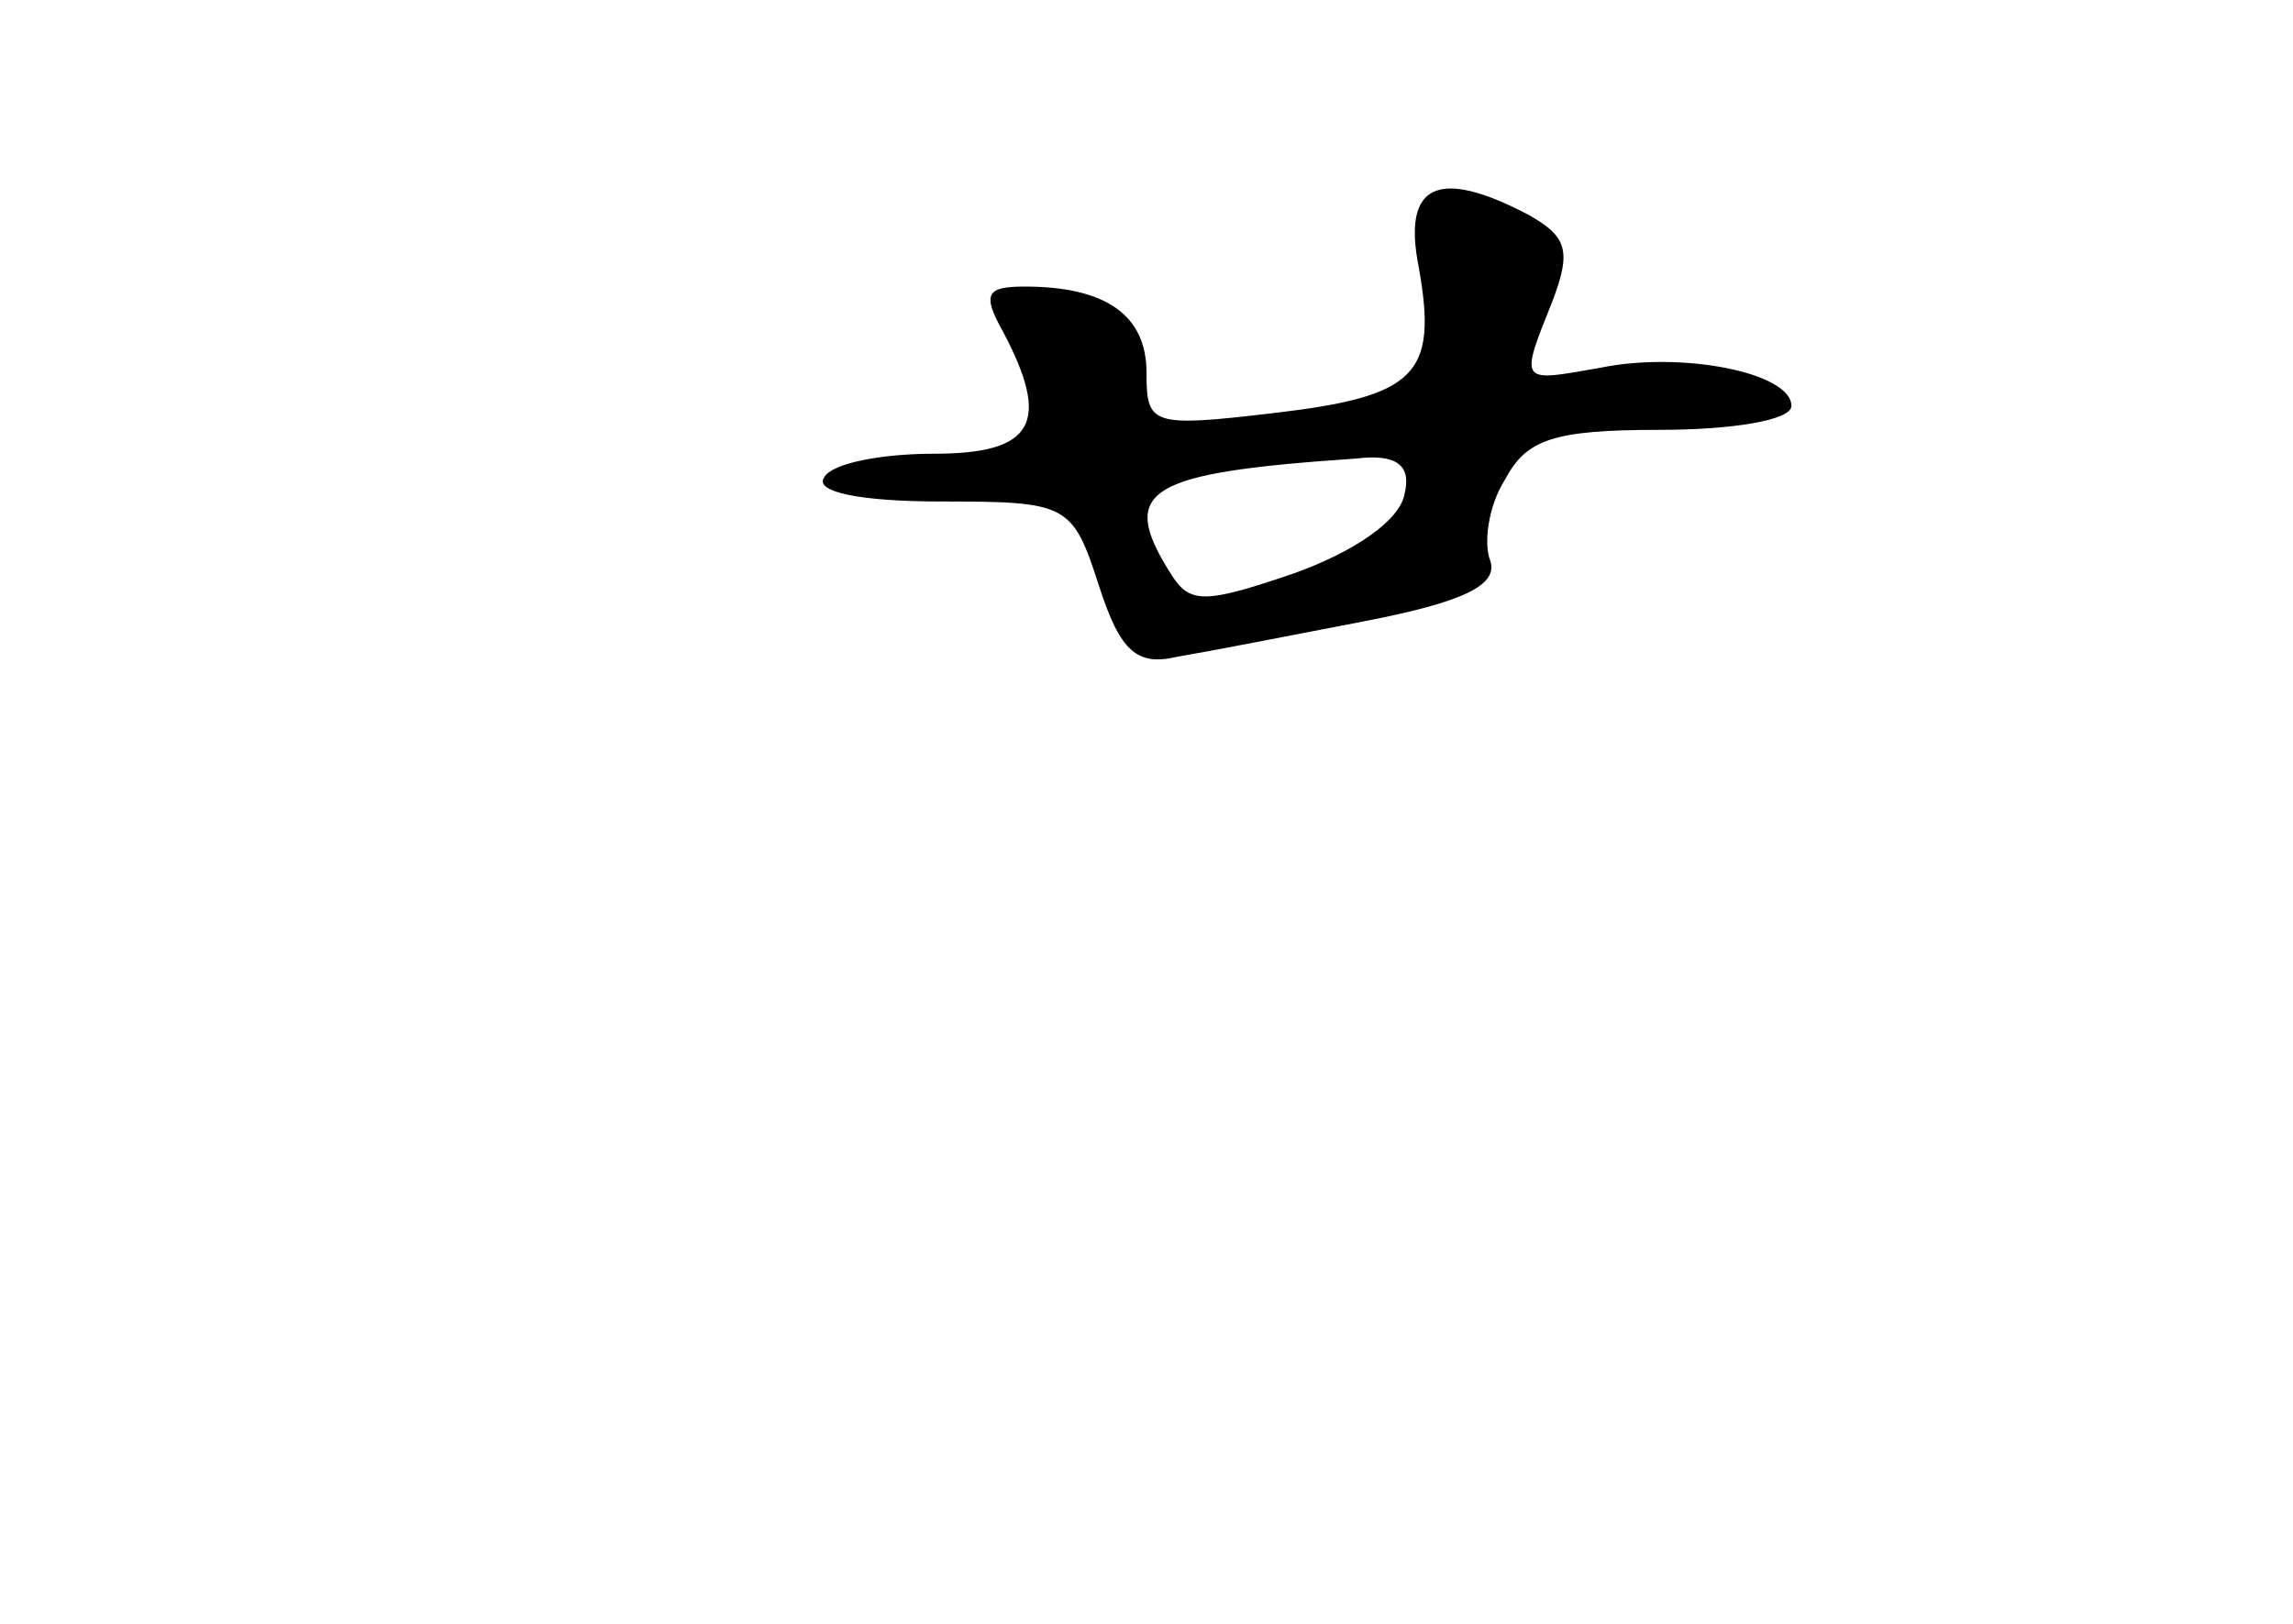 <?xml version="1.0" standalone="no"?>
<!DOCTYPE svg PUBLIC "-//W3C//DTD SVG 20010904//EN"
 "http://www.w3.org/TR/2001/REC-SVG-20010904/DTD/svg10.dtd">
<svg version="1.0" xmlns="http://www.w3.org/2000/svg"
 width="96pt" height="68pt" viewBox="0 0 96 68"
 preserveAspectRatio="xMidYMid meet">
<g transform="translate(0,68) scale(0.1,-0.1)"
fill="#000000" stroke="none">
<path d="M594 568 c8 -45 -1 -54 -61 -61 -51 -6 -53 -5 -53 17 0 24 -17 36
-51 36 -16 0 -18 -3 -9 -19 20 -38 13 -51 -29 -51 -22 0 -43 -4 -46 -10 -4 -6
15 -10 49 -10 53 0 55 -1 66 -35 9 -28 16 -34 33 -30 12 2 48 9 79 15 41 8 55
15 52 25 -3 7 -1 23 6 34 9 17 20 21 65 21 30 0 55 4 55 10 0 14 -46 23 -80
16 -34 -6 -34 -7 -20 28 8 21 6 27 -10 36 -38 20 -53 13 -46 -22z m-6 -95 c-2
-11 -21 -24 -46 -33 -38 -13 -44 -13 -52 0 -22 35 -10 42 78 48 17 2 23 -3 20
-15z"/>
</g>
</svg>
